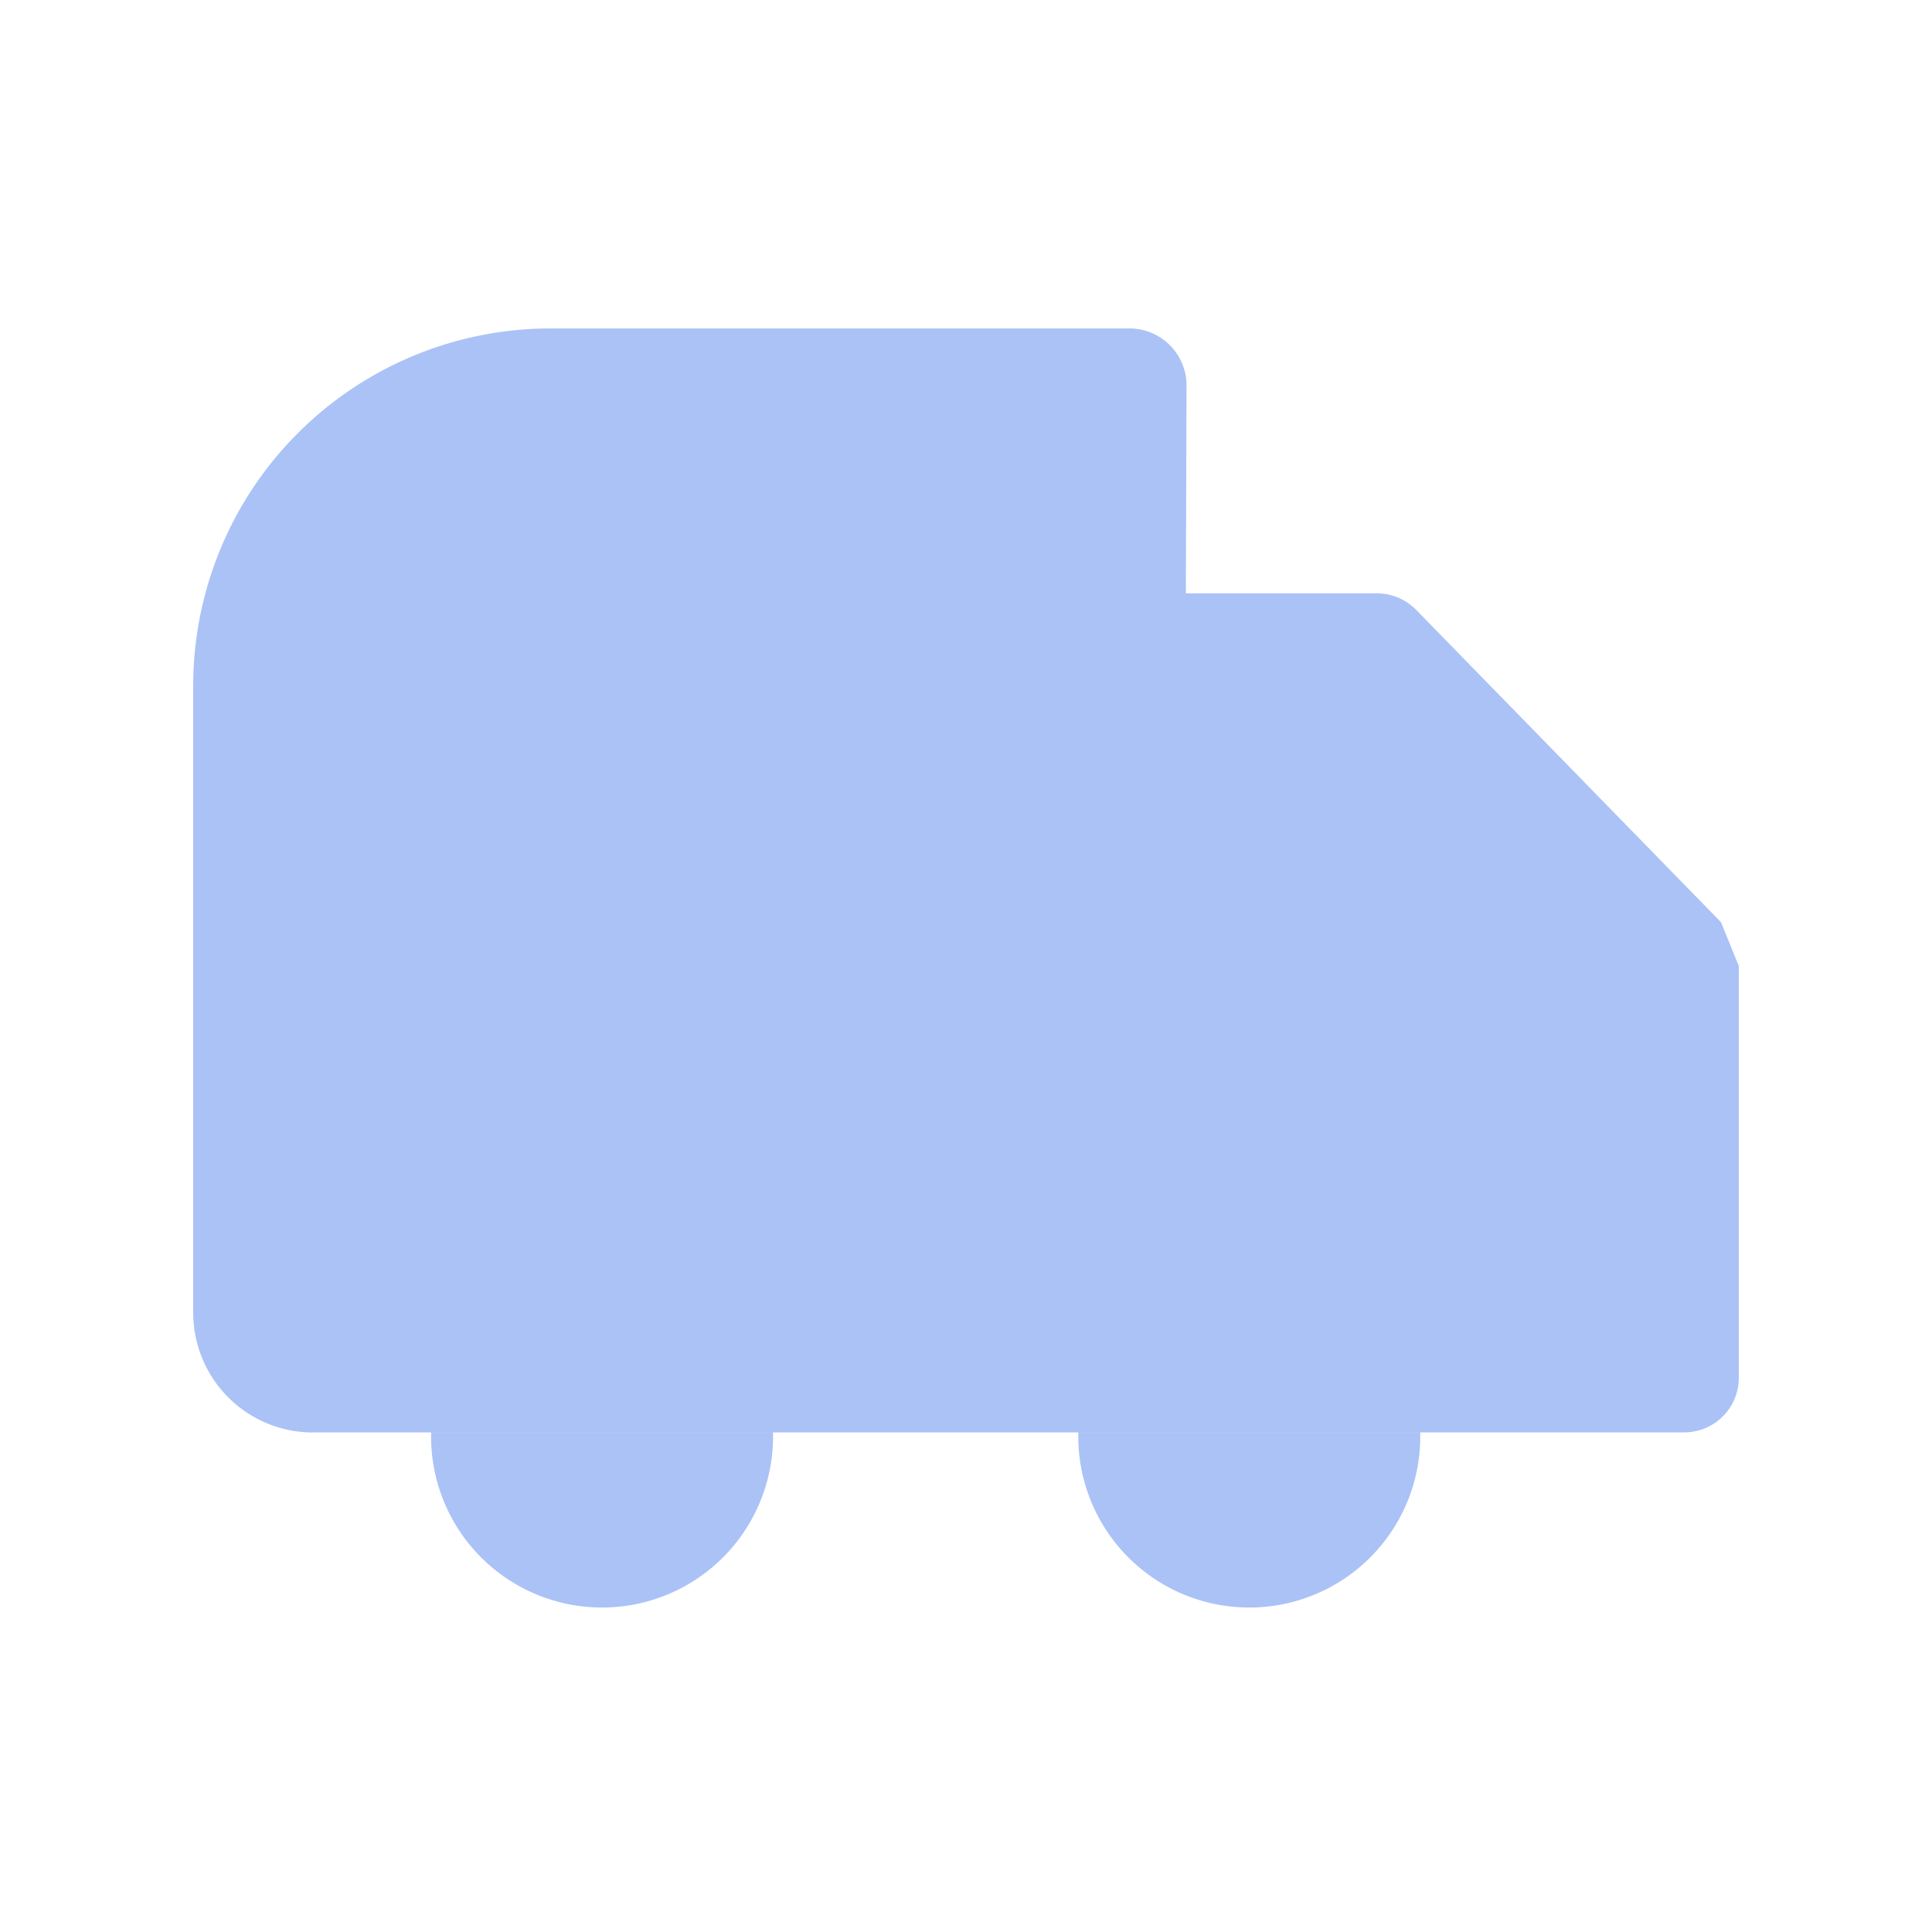 <svg xmlns="http://www.w3.org/2000/svg" width="20" height="20" viewBox="0 0 20 20">
  <g id="그룹_26414" data-name="그룹 26414" transform="translate(7199 4891)">
    <path id="패스_69244" data-name="패스 69244" d="M4.246,18.929A1.24,1.24,0,0,1,3,17.694V11.186A3.7,3.7,0,0,1,6.718,7.5h5.974a.591.591,0,0,1,.591.593l-.007,2.149h1.975a.575.575,0,0,1,.412.174l3.153,3.231L19,14.1v4.263a.565.565,0,0,1-.565.565H4.246Zm2.987,0H5.463a1.77,1.77,0,1,0,3.539,0Zm6.7,0h-1.77a1.77,1.77,0,1,0,3.539,0Z" transform="translate(-7200 -4895.1)" fill="#aac2f6"/>
    <rect id="사각형_8803" data-name="사각형 8803" width="20" height="20" transform="translate(-7199 -4891)" fill="none"/>
  </g>
</svg>
